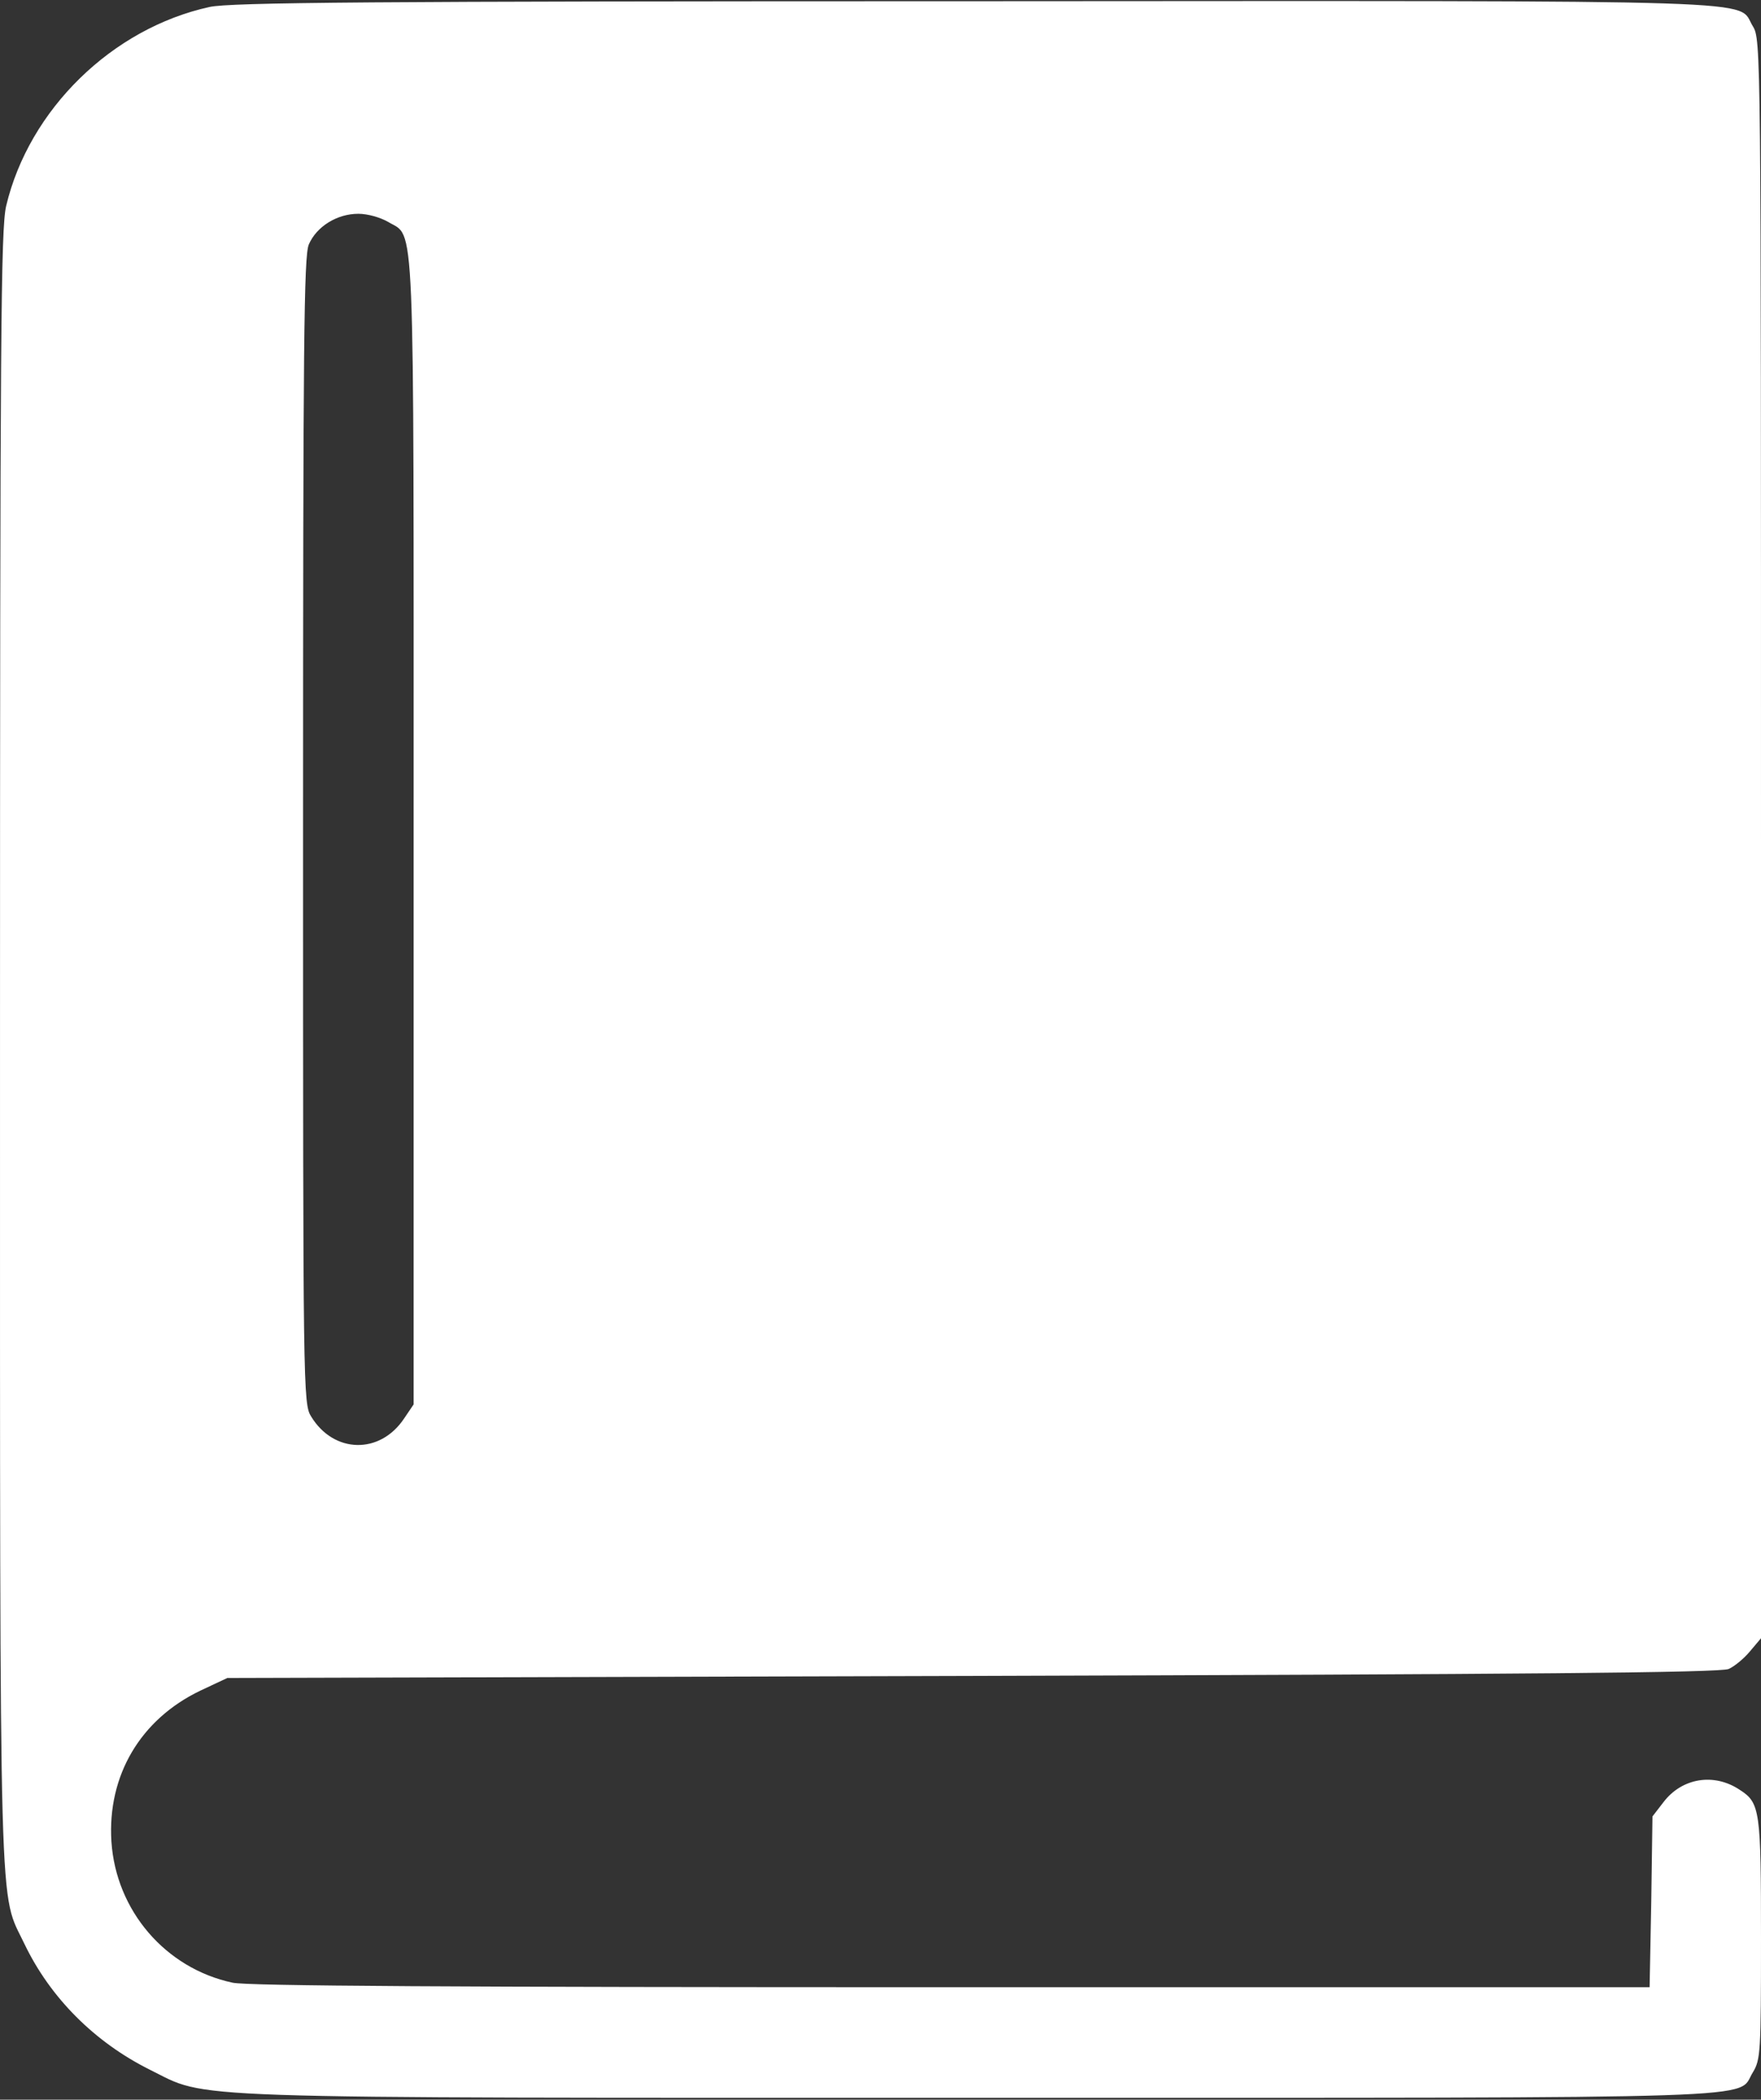 <svg width="900" height="1073" viewBox="0 0 900 1073" fill="none" xmlns="http://www.w3.org/2000/svg">
<rect x="0" y="0" width="900" height="1073" fill="#333333" stroke="none"/>
<path d="M107.167 3.551C57.353 14.434 14.865 55.876 3.144 105.271C0.423 116.992 0.005 170.992 0.005 536.222C0.005 994.592 -0.623 965.708 12.563 993.545C25.749 1020.96 48.353 1043.57 76.4 1057.59C107.376 1072.87 82.888 1072.03 501.491 1072.03C914.86 1072.03 887.233 1072.87 895.814 1059.06C899.791 1052.57 900 1048.59 900 990.825C900 925.104 899.581 921.337 889.116 914.639C875.93 905.848 859.605 908.569 850.186 920.918L844.535 928.243L843.907 971.987L843.07 1015.52H486.63C230.655 1015.52 126.841 1014.89 118.888 1013.22C84.562 1005.89 59.237 976.383 56.935 941.011C54.842 907.313 71.795 878.639 102.353 863.988L116.167 857.5L497.095 856.453C780.28 855.616 879.488 854.779 883.465 852.895C886.395 851.639 891.419 847.453 894.349 843.895L900 837.197V428.851C900 22.806 900 20.295 895.814 13.388C887.233 -0.426 915.279 0.411 498.77 0.62C186.701 0.62 118.051 1.248 107.167 3.551ZM198.422 113.434C212.236 121.806 211.399 102.55 211.399 424.874V717.686L206.585 724.803C194.236 743.431 170.585 742.803 159.074 723.966C154.888 717.477 154.888 710.989 154.888 424.665C154.888 174.759 155.306 131.015 157.818 124.945C161.795 115.736 172.26 109.248 183.143 109.248C187.957 109.248 194.446 111.132 198.422 113.434Z" fill="white"/>
</svg>
